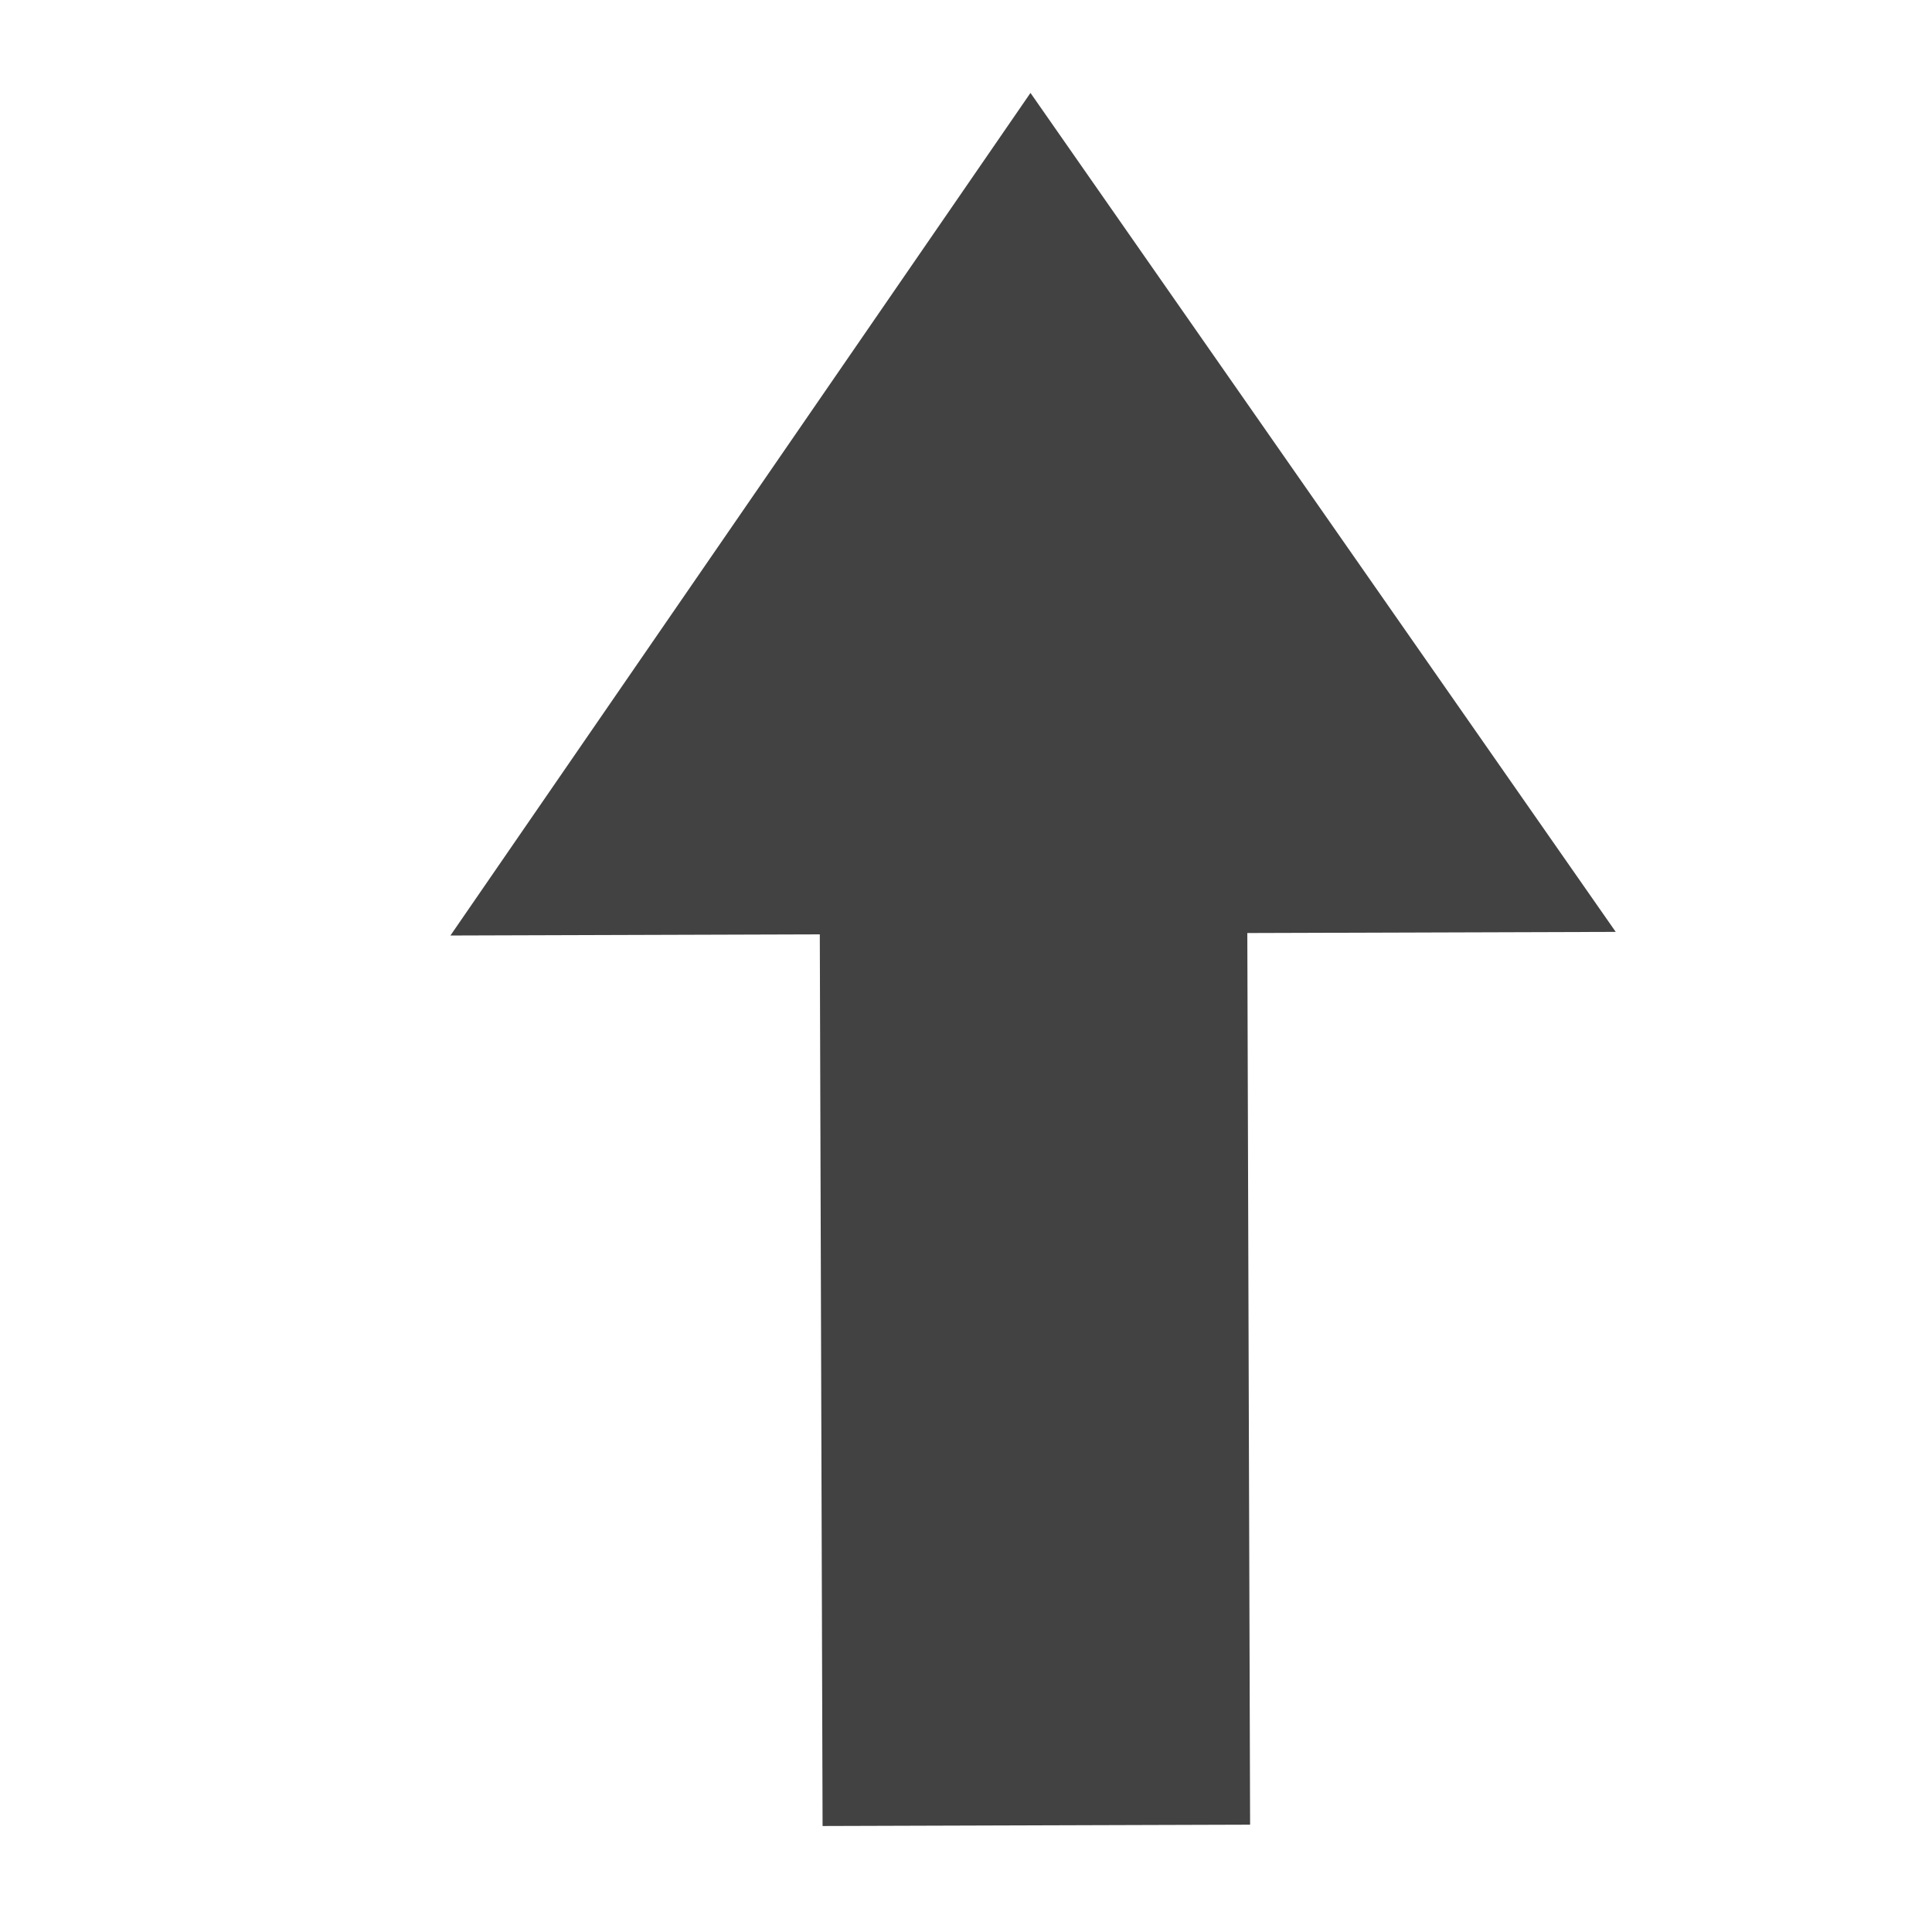 <?xml version="1.0" encoding="UTF-8" standalone="no"?>
<!DOCTYPE svg PUBLIC "-//W3C//DTD SVG 1.1//EN" "http://www.w3.org/Graphics/SVG/1.1/DTD/svg11.dtd">
<svg version="1.1" xmlns="http://www.w3.org/2000/svg" xmlns:xlink="http://www.w3.org/1999/xlink" preserveAspectRatio="xMidYMid meet" viewBox="0 0 640 640" width="16" height="16"><defs><path d="M535.23 308.7L341.36 30.78L149.21 309.9L271.57 309.52L272.49 604.89L414.11 604.45L413.19 309.08L535.23 308.7Z" id="bq4bCsi1g"></path></defs><g><g><g><use xlink:href="#bq4bCsi1g" opacity="1" fill="#424242" fill-opacity="1"></use></g></g></g></svg>